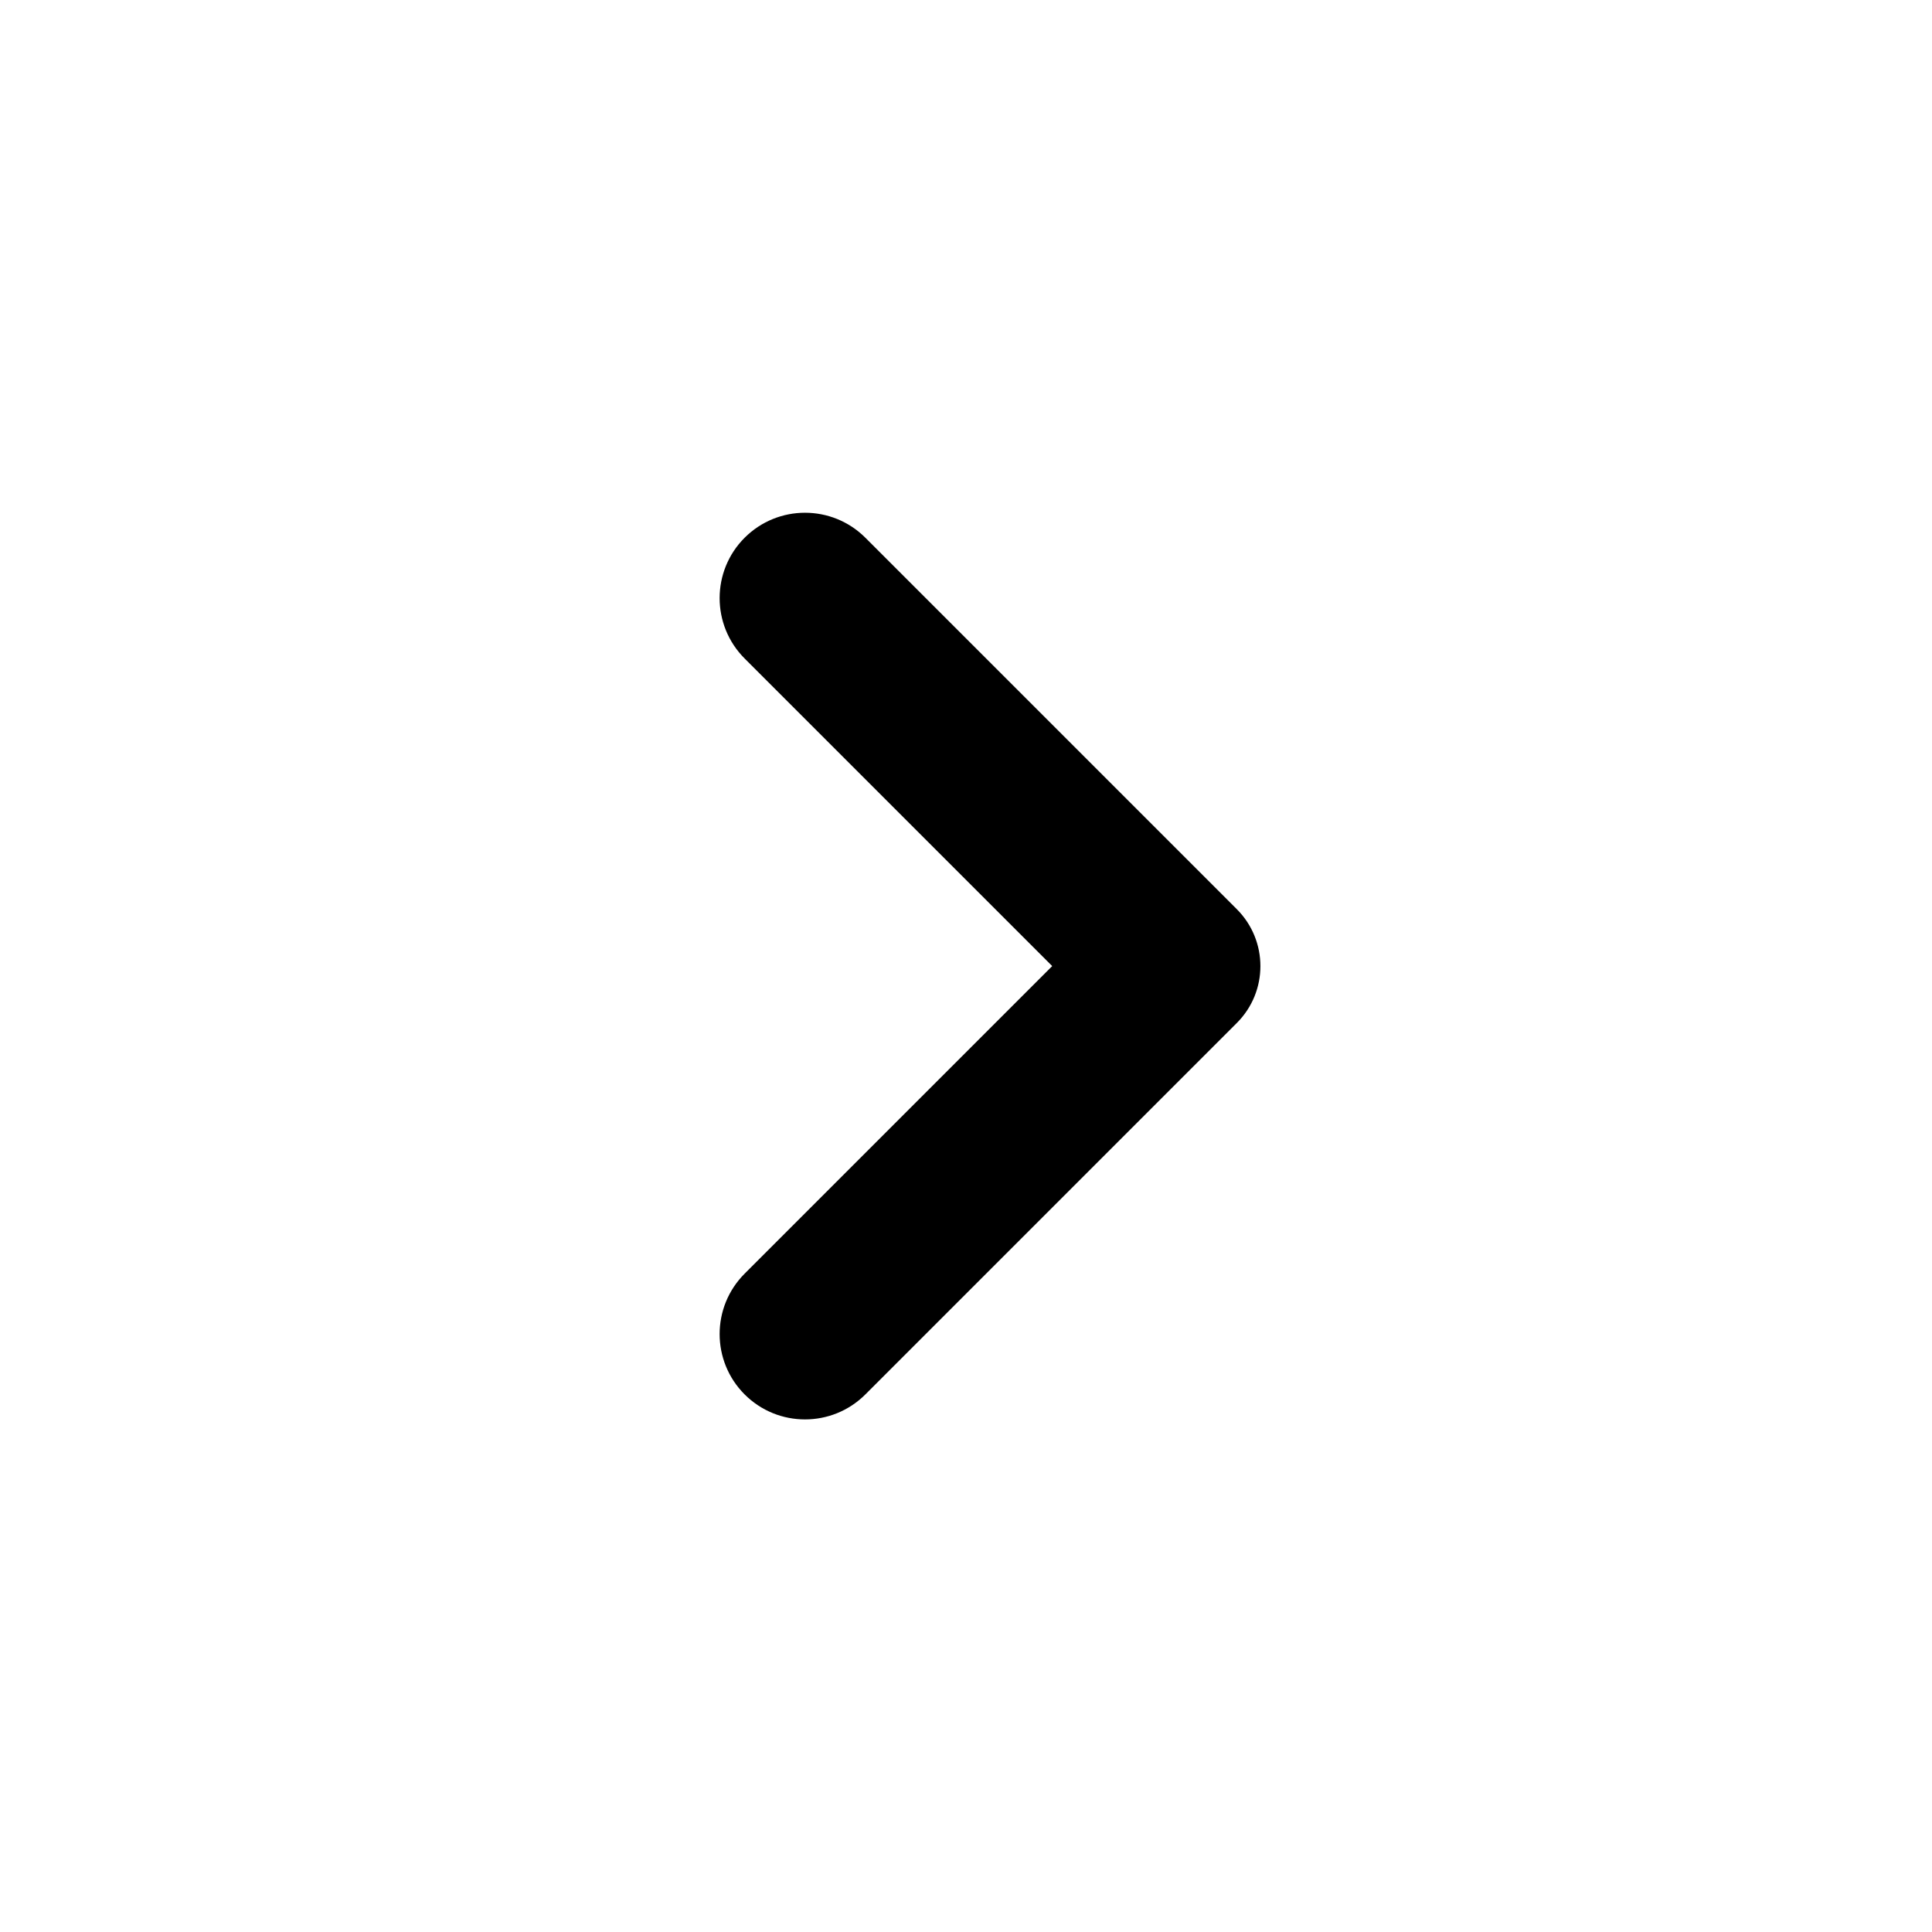 <svg width="24" height="24" viewBox="0 0 24 24" fill="none" xmlns="http://www.w3.org/2000/svg">
  <path d="M13.071 12.001L9.25 8.18C8.836 7.766 8.836 7.094 9.25 6.68C9.664 6.266 10.336 6.266 10.75 6.68L15.364 11.294C15.755 11.685 15.755 12.318 15.364 12.708L10.75 17.322C10.336 17.736 9.664 17.736 9.25 17.322C8.836 16.908 8.836 16.236 9.25 15.822L13.071 12.001Z" fill="black"/>
</svg>
